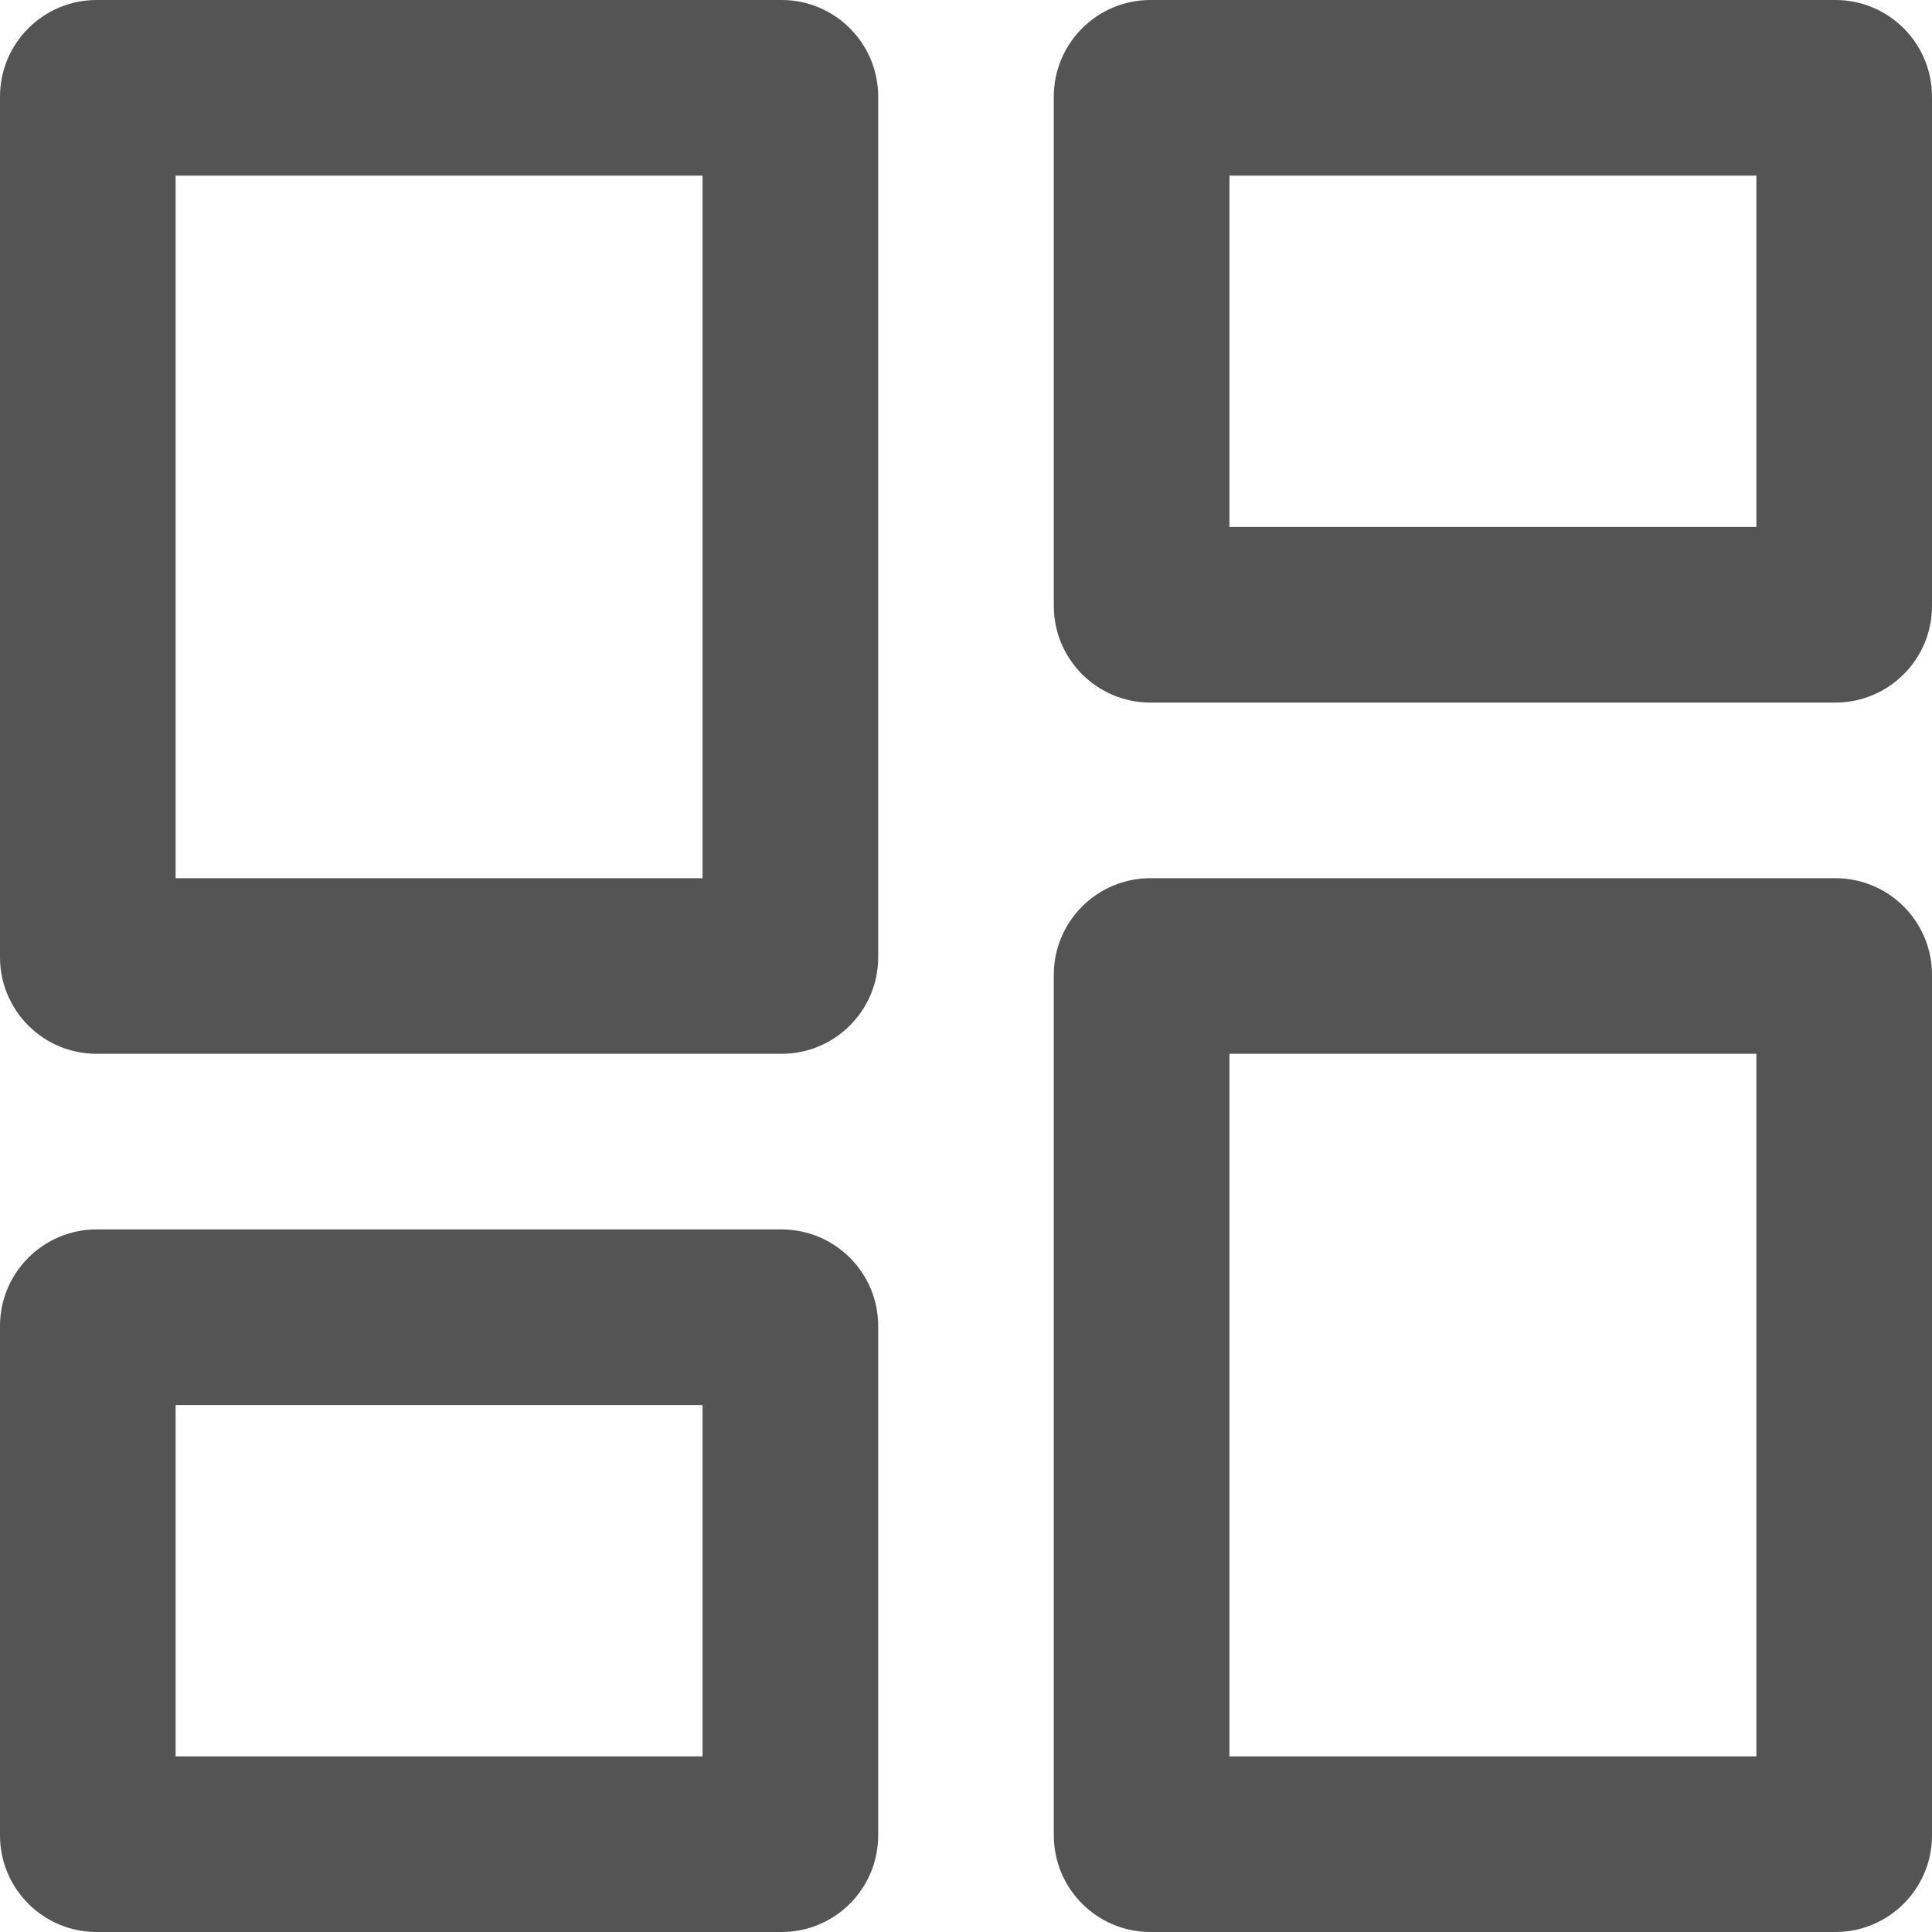 <svg width="20" height="20" viewBox="0 0 20 20" fill="none" xmlns="http://www.w3.org/2000/svg">
<g id="Group 147">
<path id="Subtract" fill-rule="evenodd" clip-rule="evenodd" d="M1 0C0.448 0 0 0.448 0 1V9.909C0 10.461 0.448 10.909 1 10.909H8.091C8.643 10.909 9.091 10.461 9.091 9.909V1C9.091 0.448 8.643 0 8.091 0H1ZM7.273 1.818H1.818V9.091H7.273V1.818Z" fill="#545454"/>
<path id="Subtract_2" fill-rule="evenodd" clip-rule="evenodd" d="M11.909 9.091C11.357 9.091 10.909 9.539 10.909 10.091V19C10.909 19.552 11.357 20 11.909 20H19C19.552 20 20 19.552 20 19V10.091C20 9.539 19.552 9.091 19 9.091H11.909ZM18.182 10.909H12.727V18.182H18.182V10.909Z" fill="#545454"/>
<path id="Subtract_3" fill-rule="evenodd" clip-rule="evenodd" d="M11.909 0C11.357 0 10.909 0.448 10.909 1V6.273C10.909 6.825 11.357 7.273 11.909 7.273H19C19.552 7.273 20 6.825 20 6.273V1C20 0.448 19.552 0 19 0H11.909ZM18.182 1.818H12.727V5.455H18.182V1.818Z" fill="#545454"/>
<path id="Subtract_4" fill-rule="evenodd" clip-rule="evenodd" d="M1 12.727C0.448 12.727 0 13.175 0 13.727V19C0 19.552 0.448 20 1 20H8.091C8.643 20 9.091 19.552 9.091 19V13.727C9.091 13.175 8.643 12.727 8.091 12.727H1ZM7.273 14.545H1.818V18.182H7.273V14.545Z" fill="#545454"/>
</g>
</svg>
